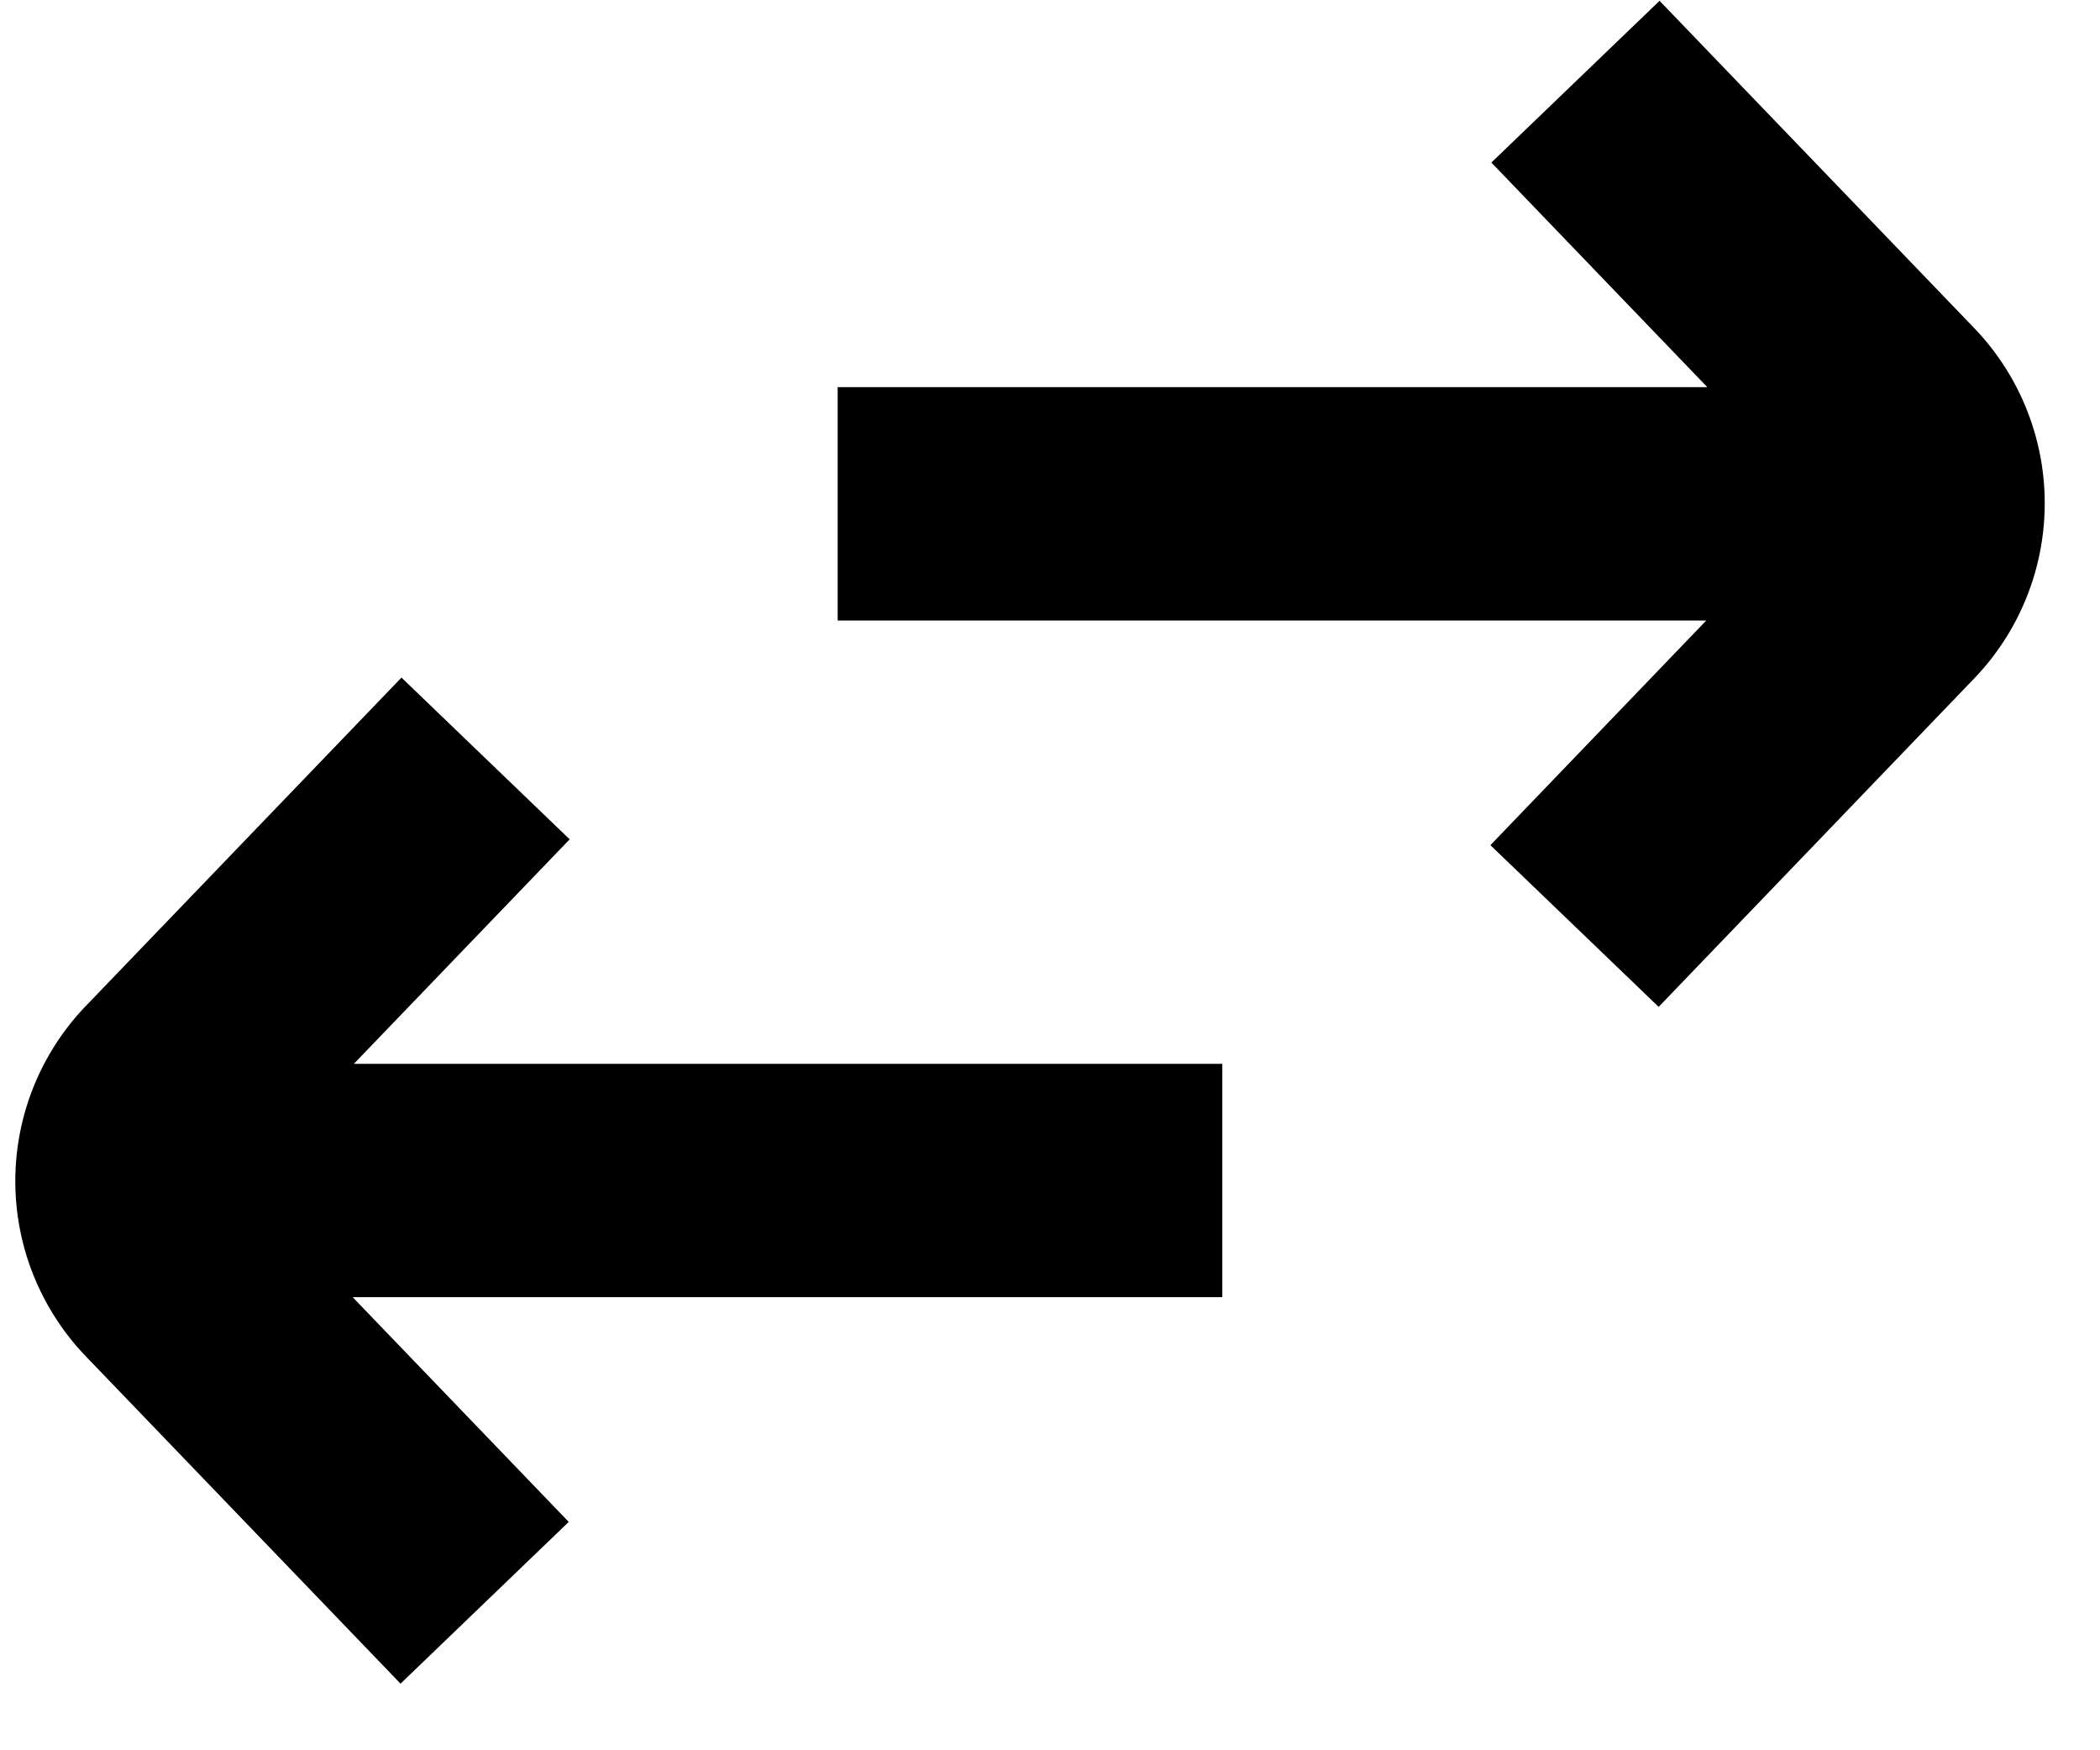 <svg xmlns="http://www.w3.org/2000/svg" class="ns-hero-meta__icon" width="18" height="15" fill="none">
                <path d="M13.504.7l2.702 2.81a1.167 1.167 0 010 1.606l-2.71 2.82M7.18 4.318h9.346M4.154 13.736l-2.703-2.811a1.167 1.167 0 010-1.605L4.162 6.5M10.477 10.117H1.131" stroke="#000" stroke-width="2"/>
            </svg>